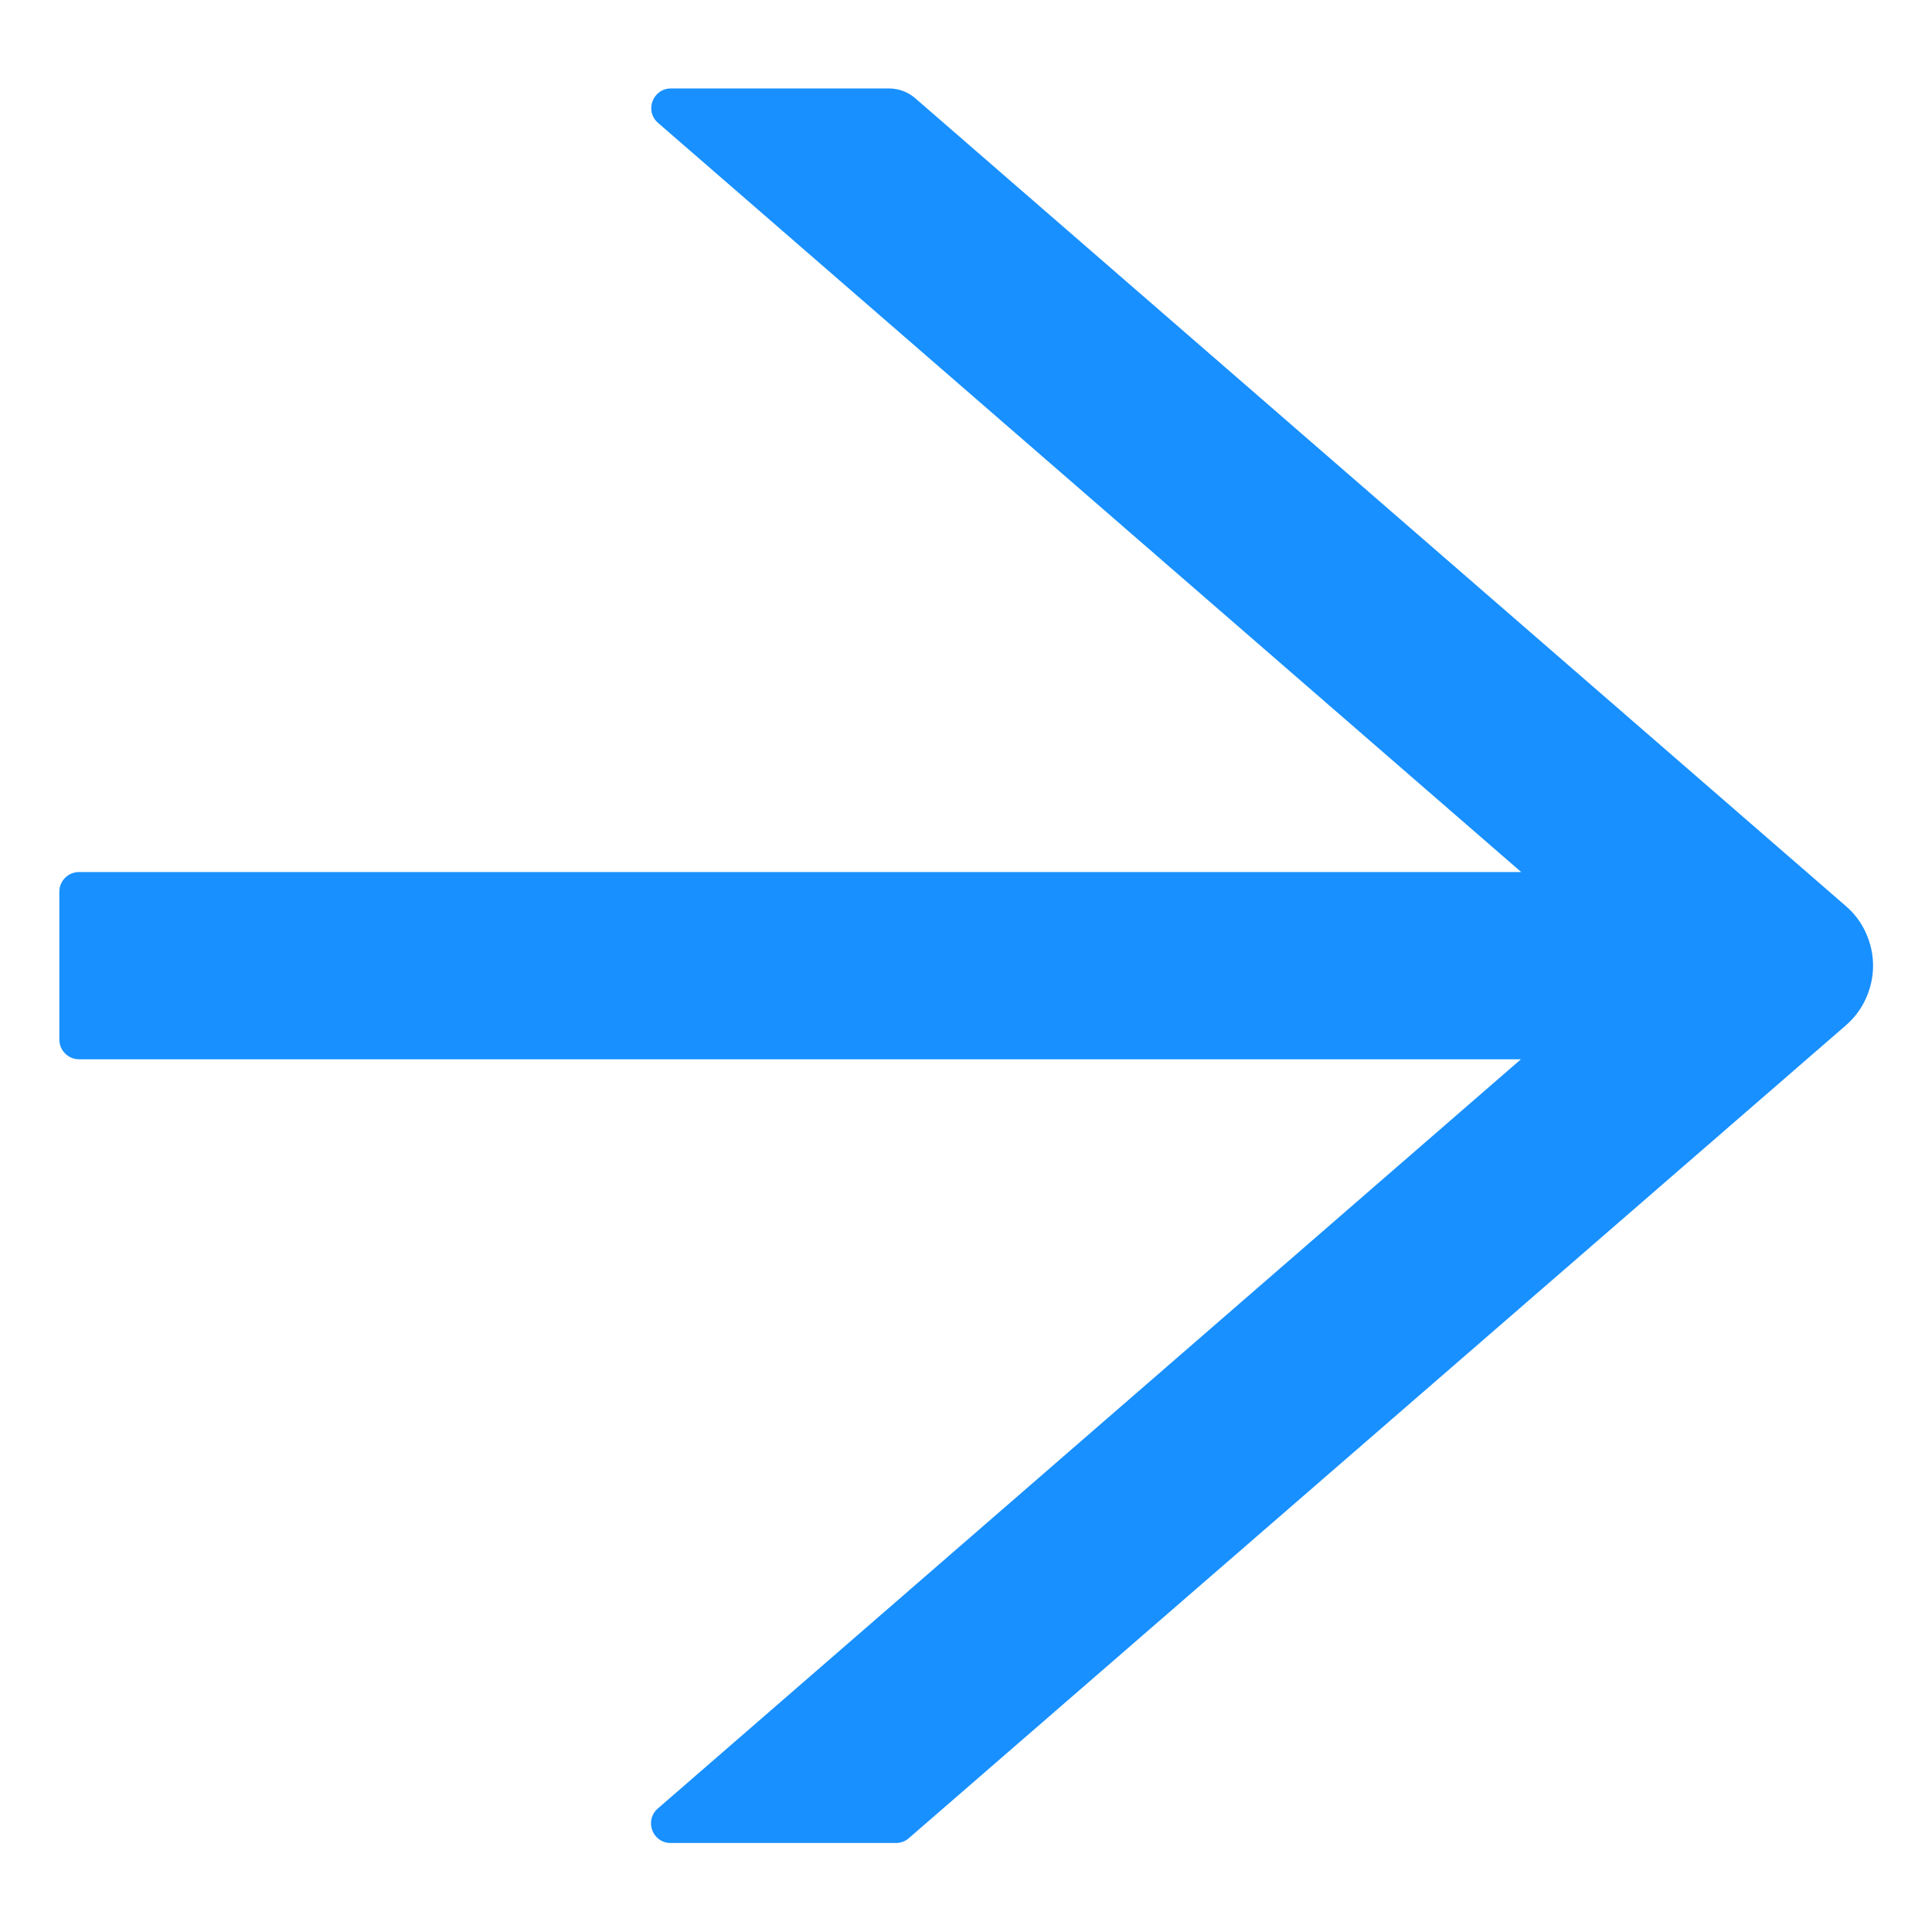 <svg width="14" height="14" viewBox="0 0 14 14" fill="none" xmlns="http://www.w3.org/2000/svg">
<path d="M13.376 6.566L6.63 0.71C6.578 0.666 6.512 0.641 6.442 0.641H4.862C4.73 0.641 4.669 0.805 4.769 0.891L11.023 6.319H0.573C0.494 6.319 0.43 6.383 0.43 6.462V7.533C0.43 7.612 0.494 7.676 0.573 7.676H11.021L4.767 13.105C4.667 13.192 4.728 13.355 4.86 13.355H6.494C6.528 13.355 6.562 13.342 6.587 13.319L13.376 7.43C13.438 7.376 13.488 7.31 13.521 7.235C13.555 7.161 13.573 7.08 13.573 6.998C13.573 6.916 13.555 6.835 13.521 6.76C13.488 6.686 13.438 6.619 13.376 6.566Z" fill="#1890FF"/>
</svg>
